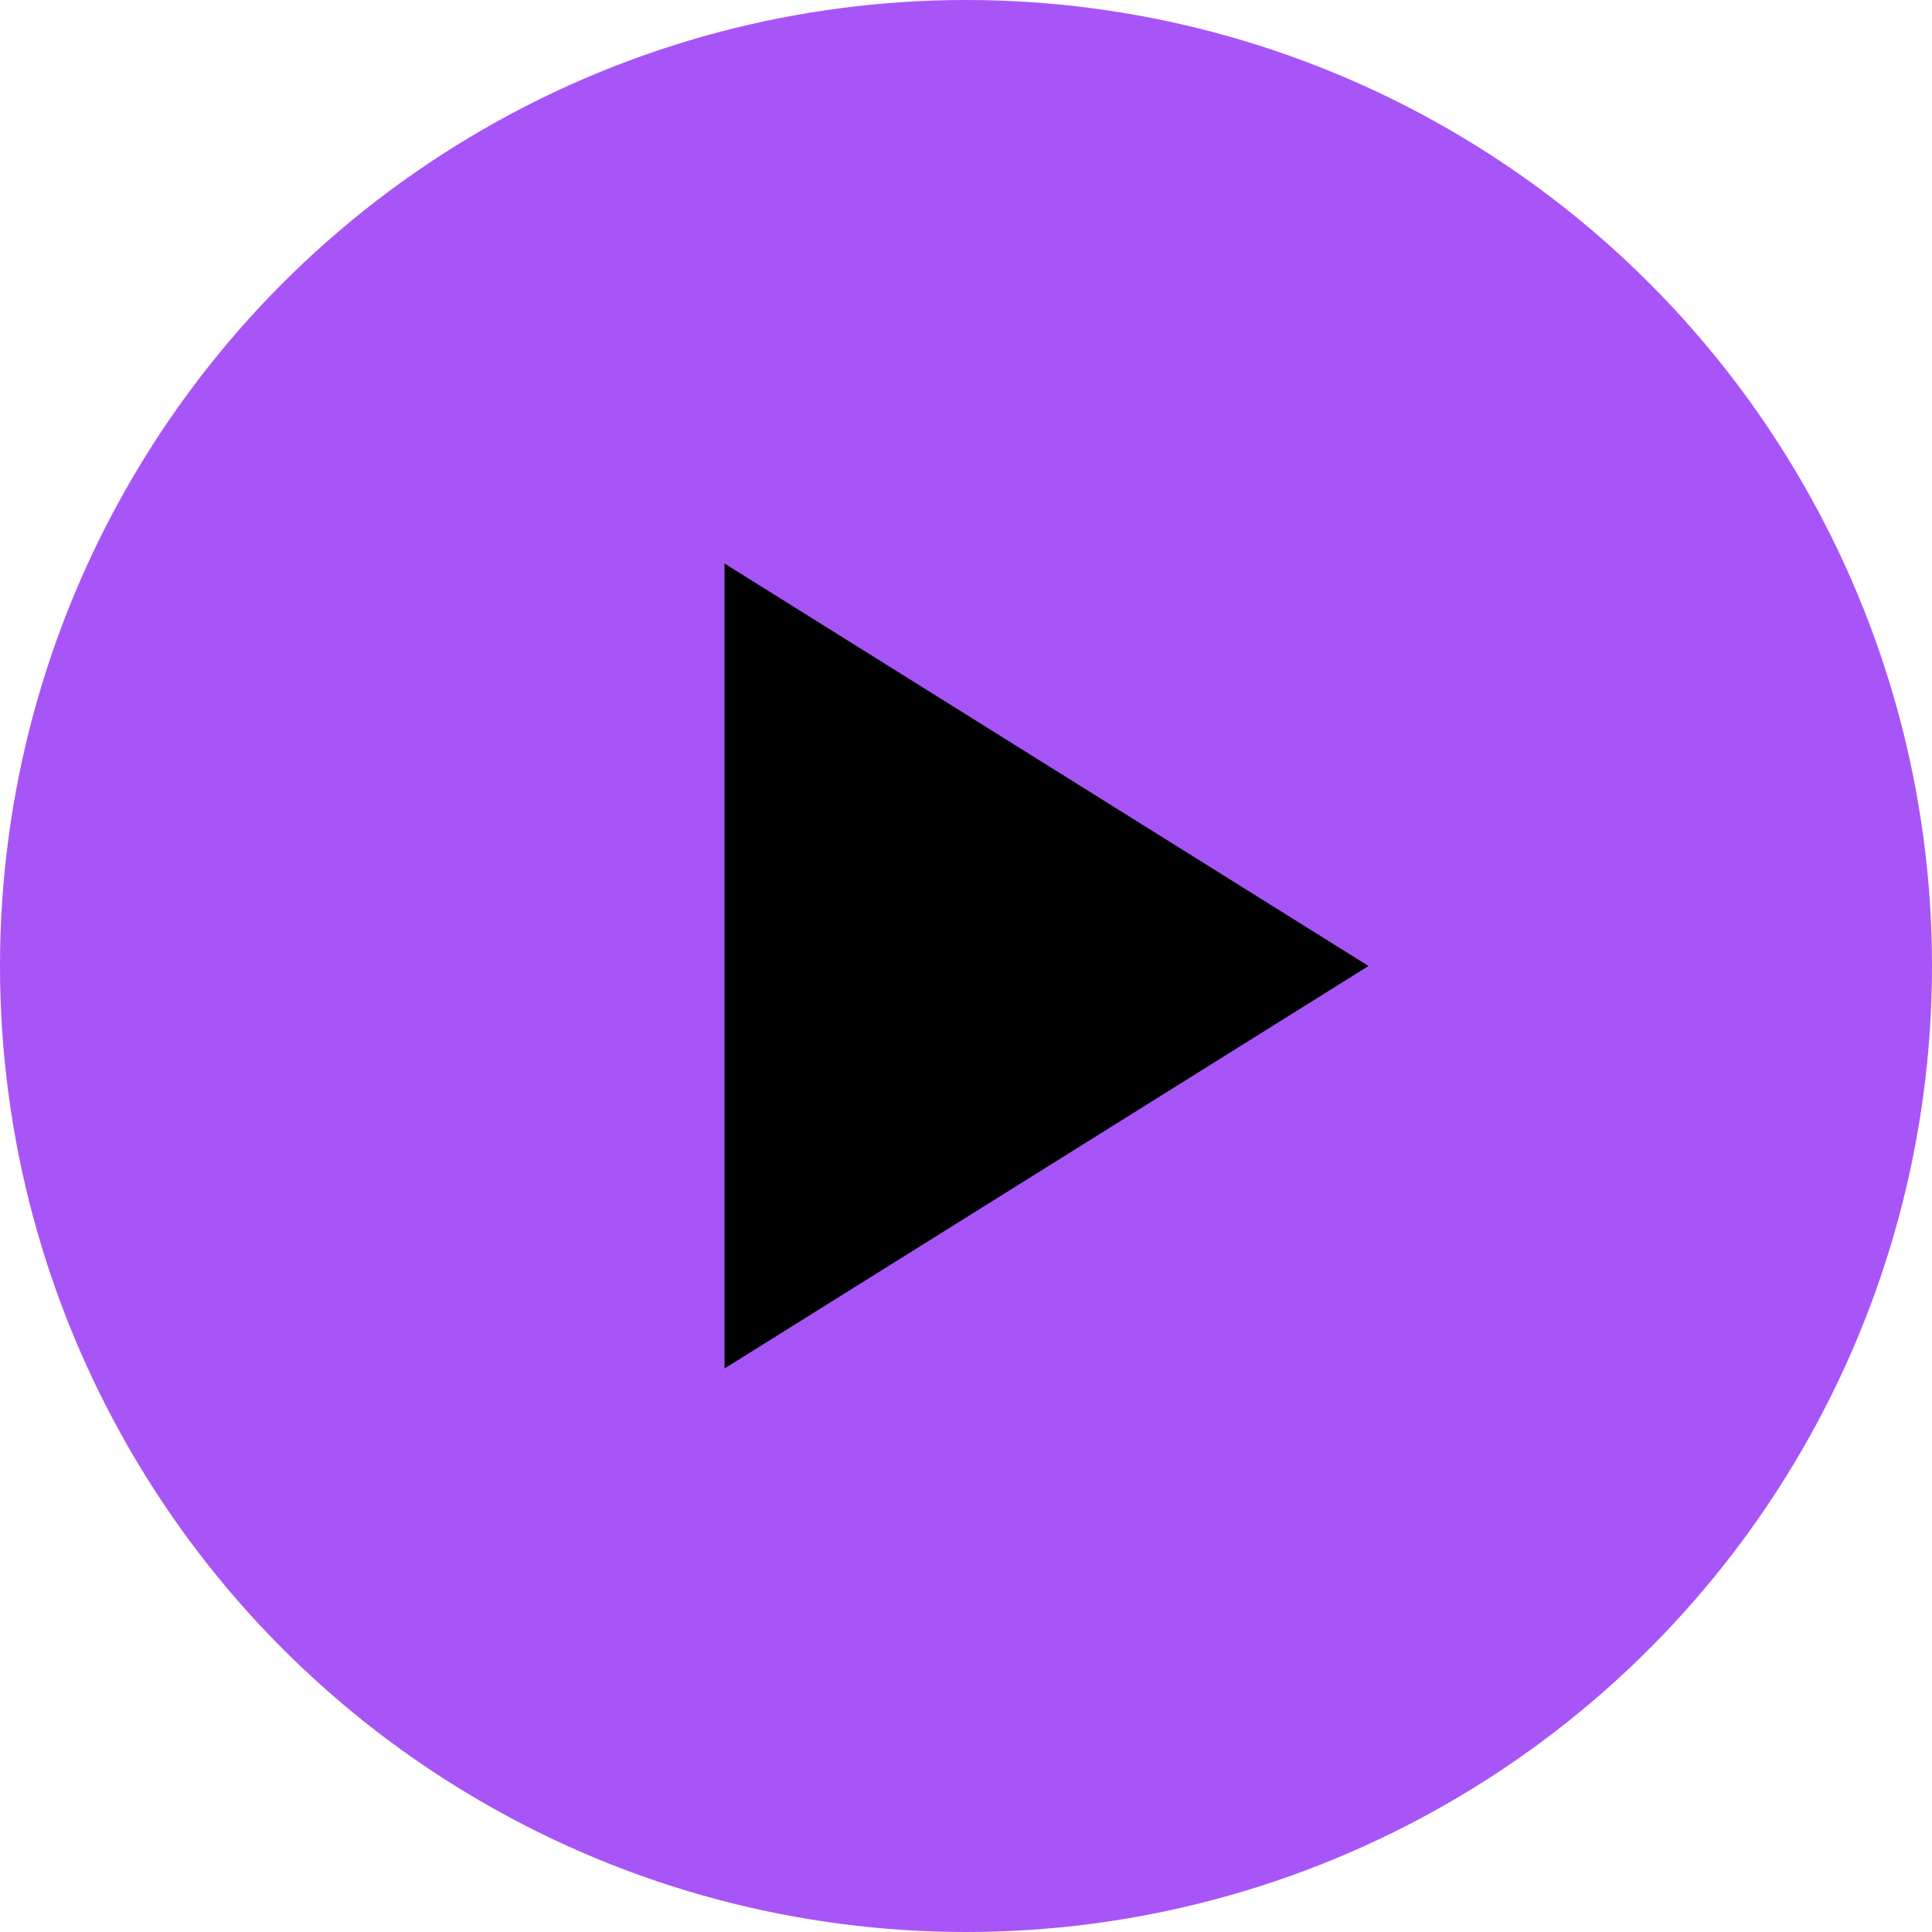 <svg
  xmlns="http://www.w3.org/2000/svg"
  viewBox="0 0 24 24"
  width="48"
  height="48"
  role="img"
  aria-label="Play"
>
  
  <circle cx="12" cy="12" r="12" fill="#a855f7"/>
  
  <polygon points="9,7 9,17 17,12" fill="#000000"/>
</svg>
